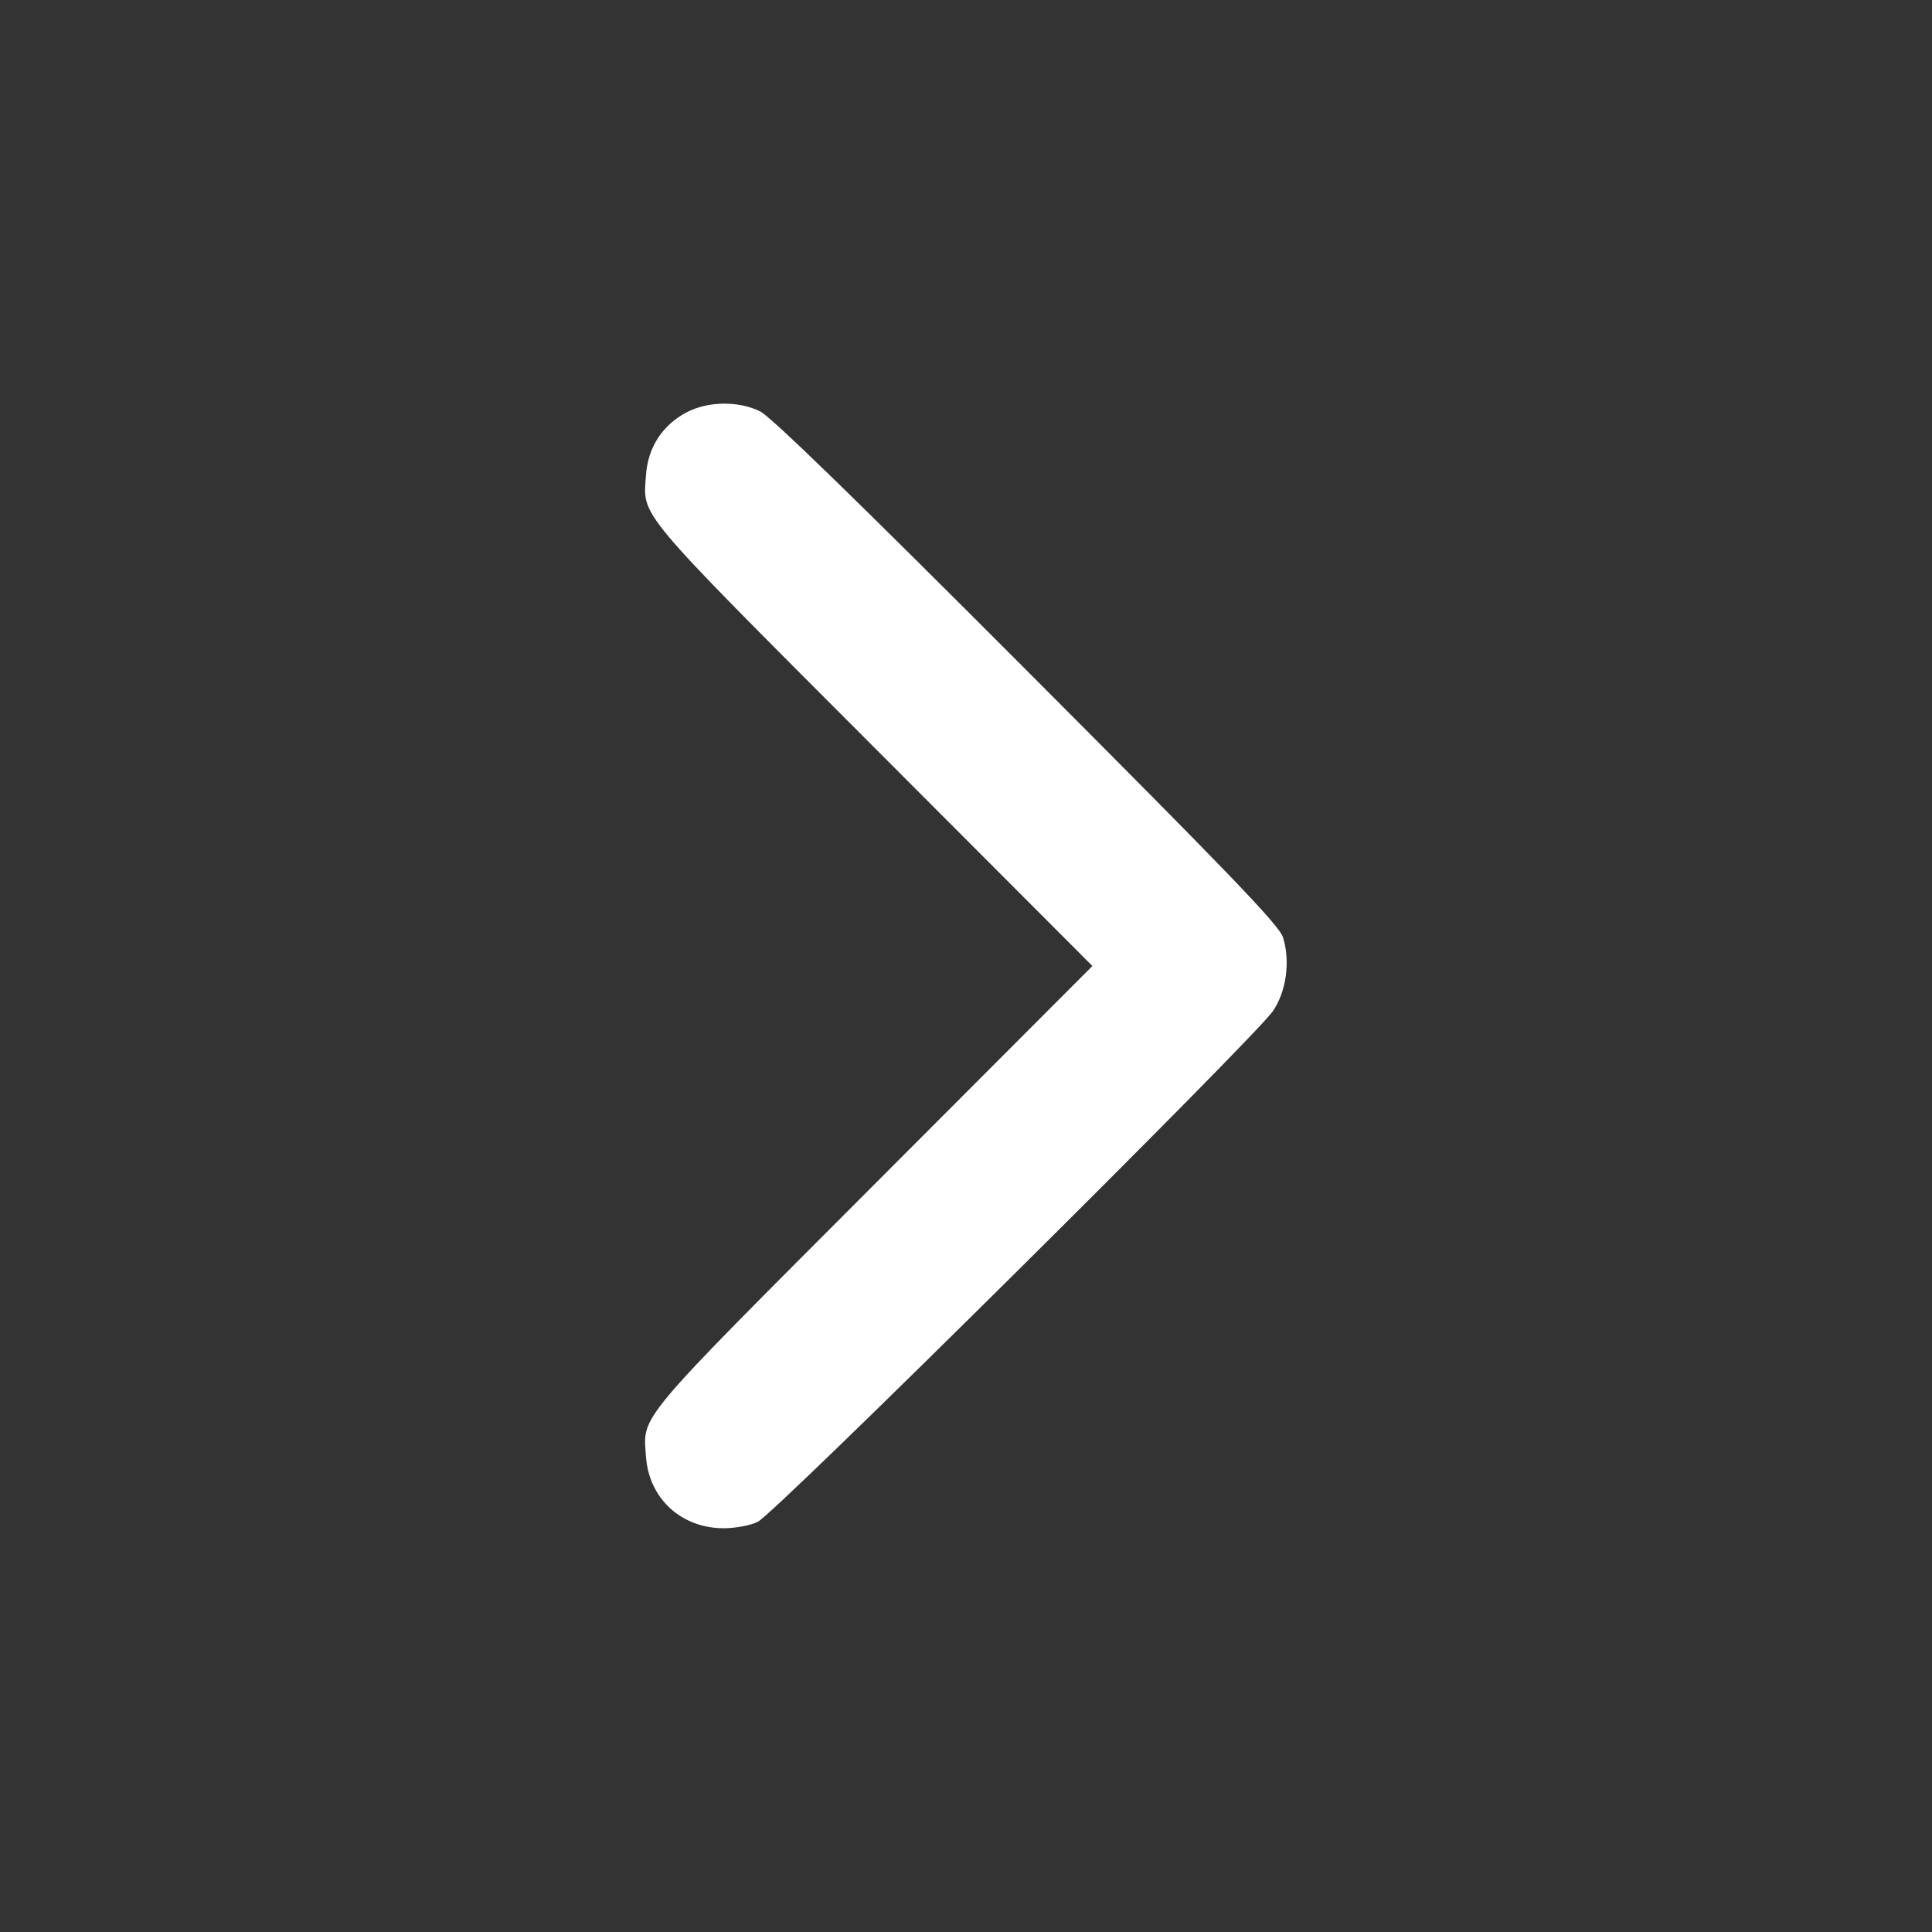 <?xml version="1.0" standalone="no"?>
<!DOCTYPE svg PUBLIC "-//W3C//DTD SVG 20010904//EN"
 "http://www.w3.org/TR/2001/REC-SVG-20010904/DTD/svg10.dtd">
<svg version="1.0" xmlns="http://www.w3.org/2000/svg"
 width="512pt" height="512pt" viewBox="0 0 512 512"
 preserveAspectRatio="xMidYMid meet">

<rect x="0" y="0" width="512" height="512" fill="#333333" stroke="none"/>

<g transform="translate(0,512) scale(0.1,-0.1)"
fill="#ffffff" stroke="none">
<path d="M1819 4027 c-64 -34 -102 -93 -107 -166 -8 -112 -33 -83 601 -718
l582 -583 -582 -583 c-634 -635 -609 -606 -601 -718 8 -110 93 -189 206 -189
29 0 70 7 90 17 42 18 1314 1280 1365 1353 36 52 47 133 27 196 -10 32 -142
169 -679 707 -446 447 -679 674 -707 687 -57 28 -138 27 -195 -3z"/>
</g>
</svg>
